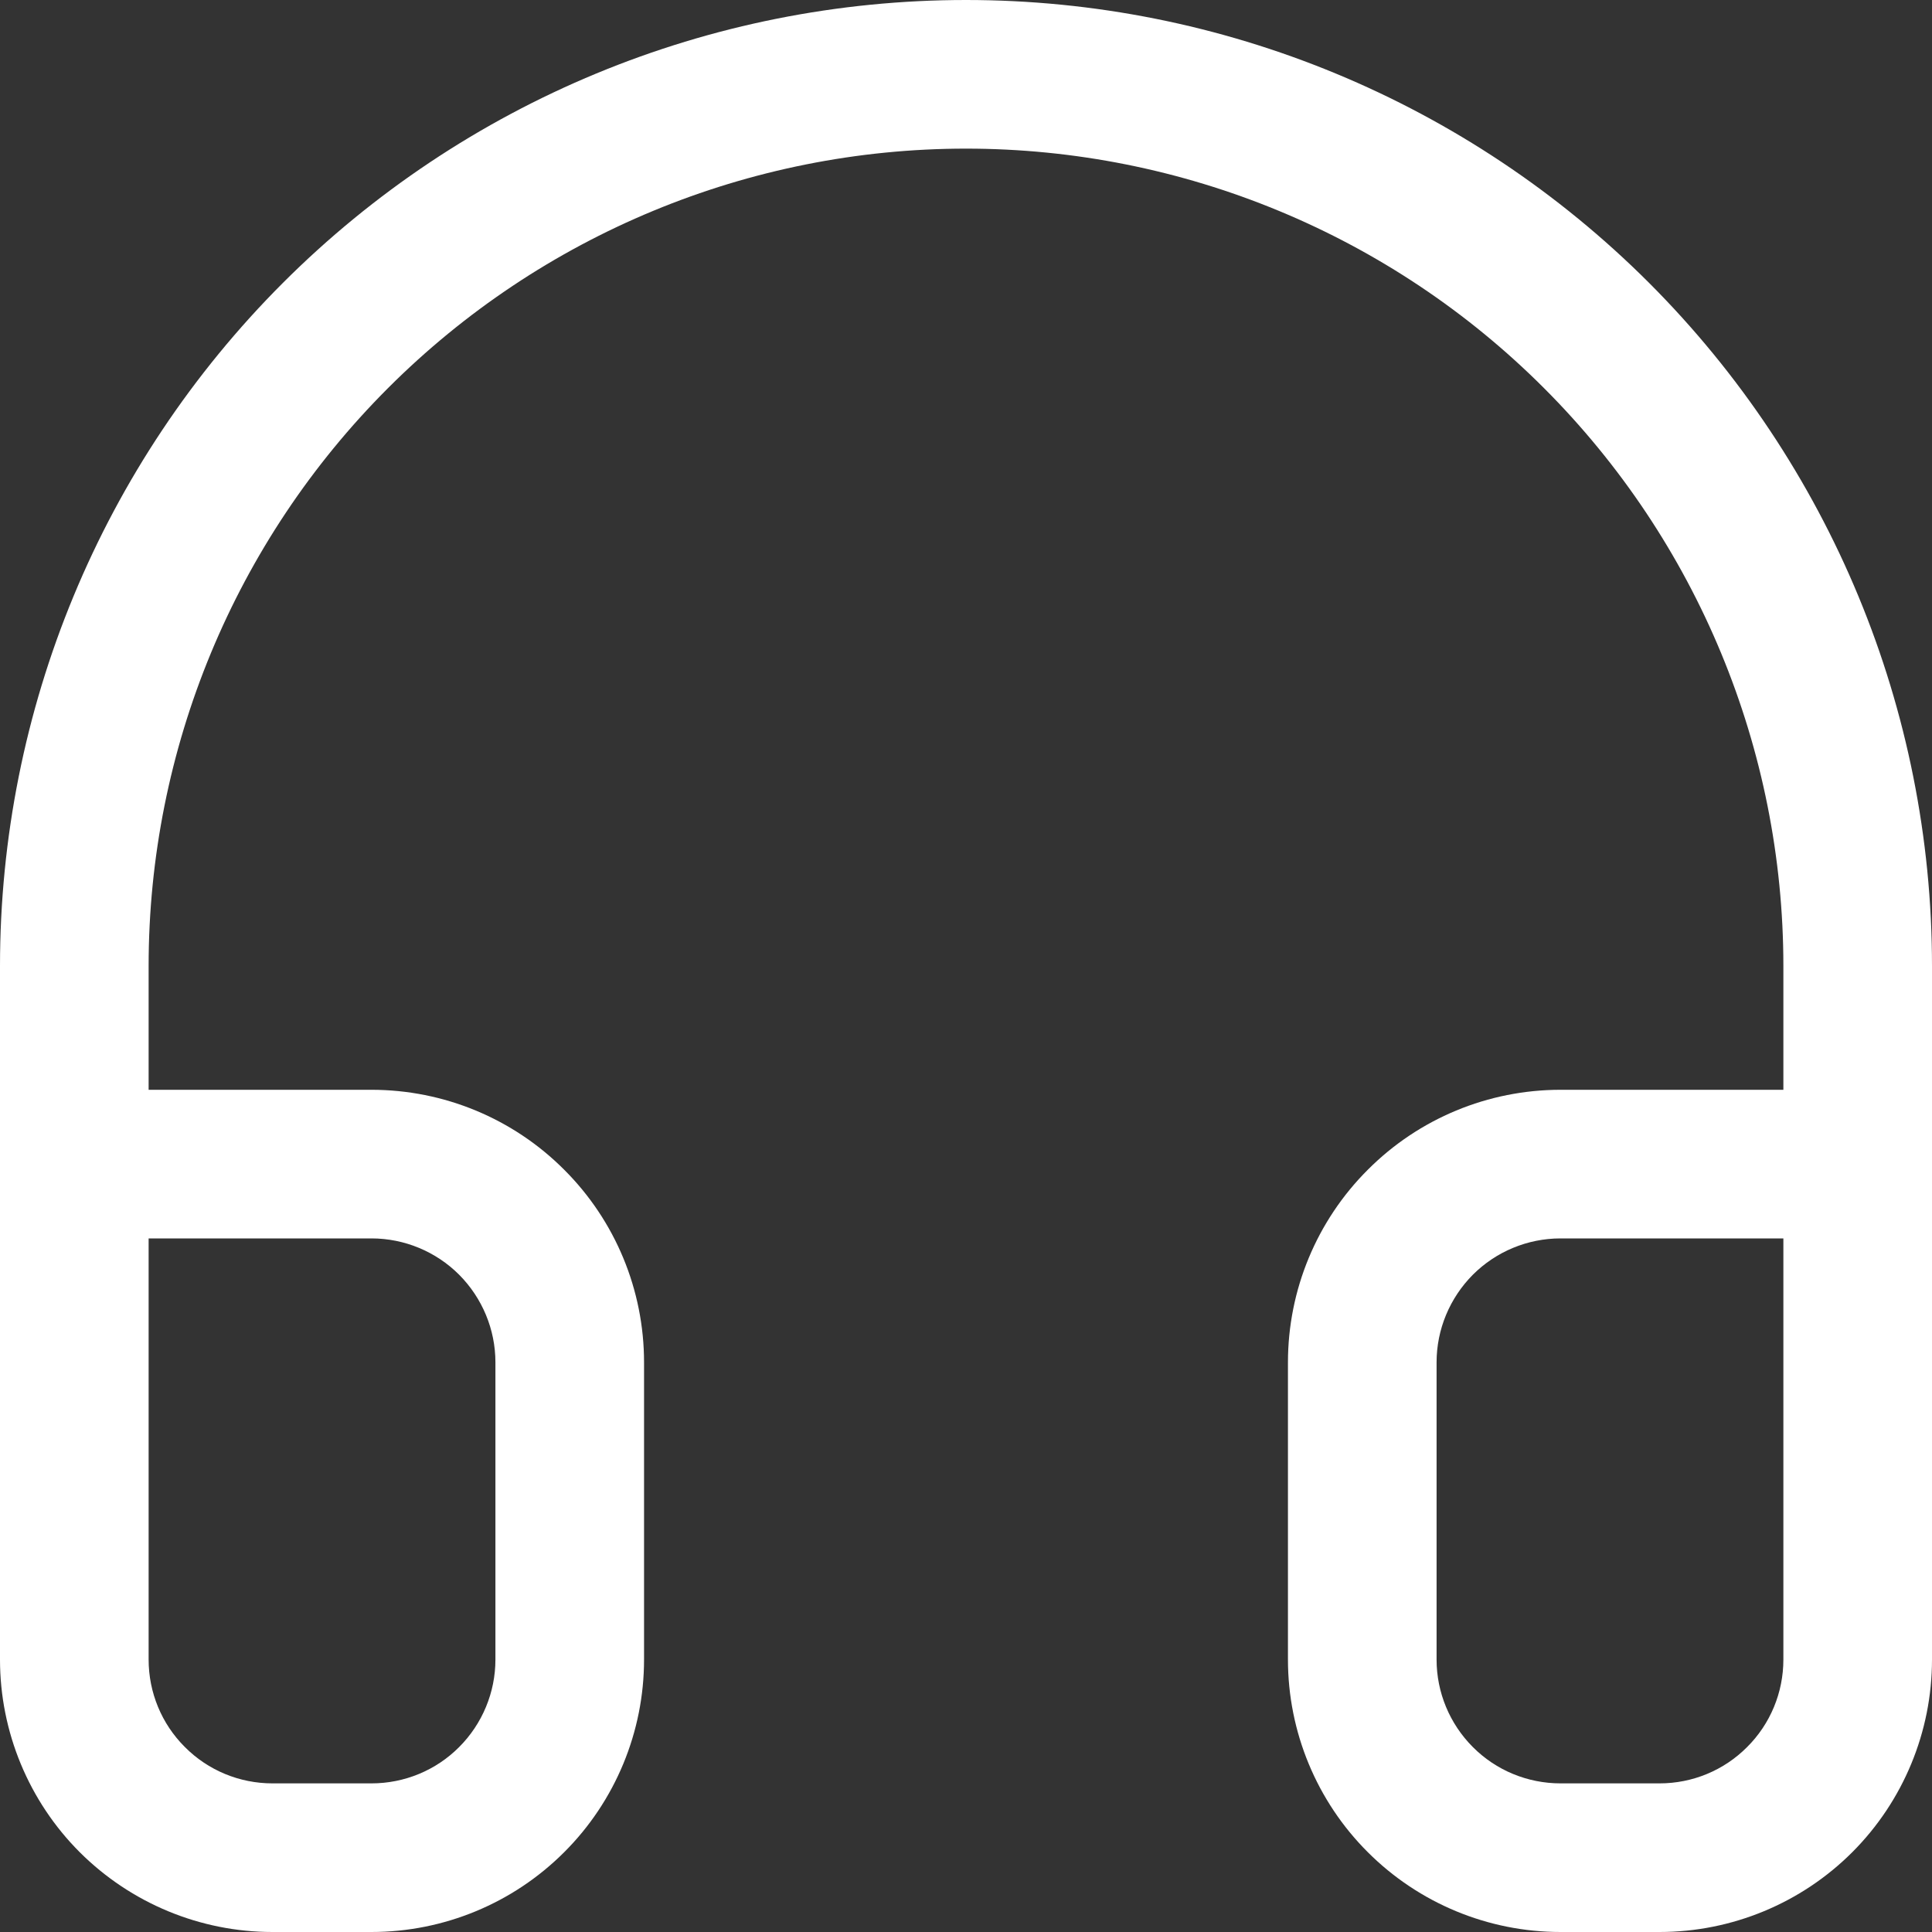 <svg width="14" height="14" viewBox="0 0 14 14" fill="none" xmlns="http://www.w3.org/2000/svg">
<rect x="0" y="0" width="14" height="14" fill="#333333" stroke="none"/>
<path fill-rule="evenodd" clip-rule="evenodd" d="M2.812 2.812C3.923 1.701 5.429 1.077 7 1.077C8.571 1.077 10.078 1.701 11.188 2.812C12.299 3.923 12.923 5.429 12.923 7V7.897H11.308C10.784 7.897 10.282 8.105 9.912 8.476C9.541 8.846 9.333 9.348 9.333 9.872V12.026C9.333 12.549 9.541 13.052 9.912 13.422C10.282 13.792 10.784 14 11.308 14H12.026C12.549 14 13.052 13.792 13.422 13.422C13.792 13.052 14 12.549 14 12.026V11.308V8.436V7C14 5.143 13.262 3.363 11.95 2.05C10.637 0.737 8.857 0 7 0C5.143 0 3.363 0.737 2.05 2.05C0.737 3.363 0 5.143 0 7V8.436V11.308V12.026C0 12.549 0.208 13.052 0.578 13.422C0.949 13.792 1.451 14 1.974 14H2.692C3.216 14 3.718 13.792 4.088 13.422C4.459 13.052 4.667 12.549 4.667 12.026V9.872C4.667 9.348 4.459 8.846 4.088 8.476C3.718 8.105 3.216 7.897 2.692 7.897H1.077V7C1.077 5.429 1.701 3.923 2.812 2.812ZM1.077 8.974V11.308V12.026C1.077 12.264 1.171 12.492 1.34 12.66C1.508 12.829 1.736 12.923 1.974 12.923H2.692C2.93 12.923 3.159 12.829 3.327 12.66C3.495 12.492 3.59 12.264 3.59 12.026V9.872C3.59 9.634 3.495 9.406 3.327 9.237C3.159 9.069 2.93 8.974 2.692 8.974H1.077ZM12.923 8.974H11.308C11.07 8.974 10.841 9.069 10.673 9.237C10.505 9.406 10.41 9.634 10.41 9.872V12.026C10.41 12.264 10.505 12.492 10.673 12.66C10.841 12.829 11.07 12.923 11.308 12.923H12.026C12.264 12.923 12.492 12.829 12.66 12.66C12.829 12.492 12.923 12.264 12.923 12.026V11.308V8.974Z" fill="white"/>
</svg>

